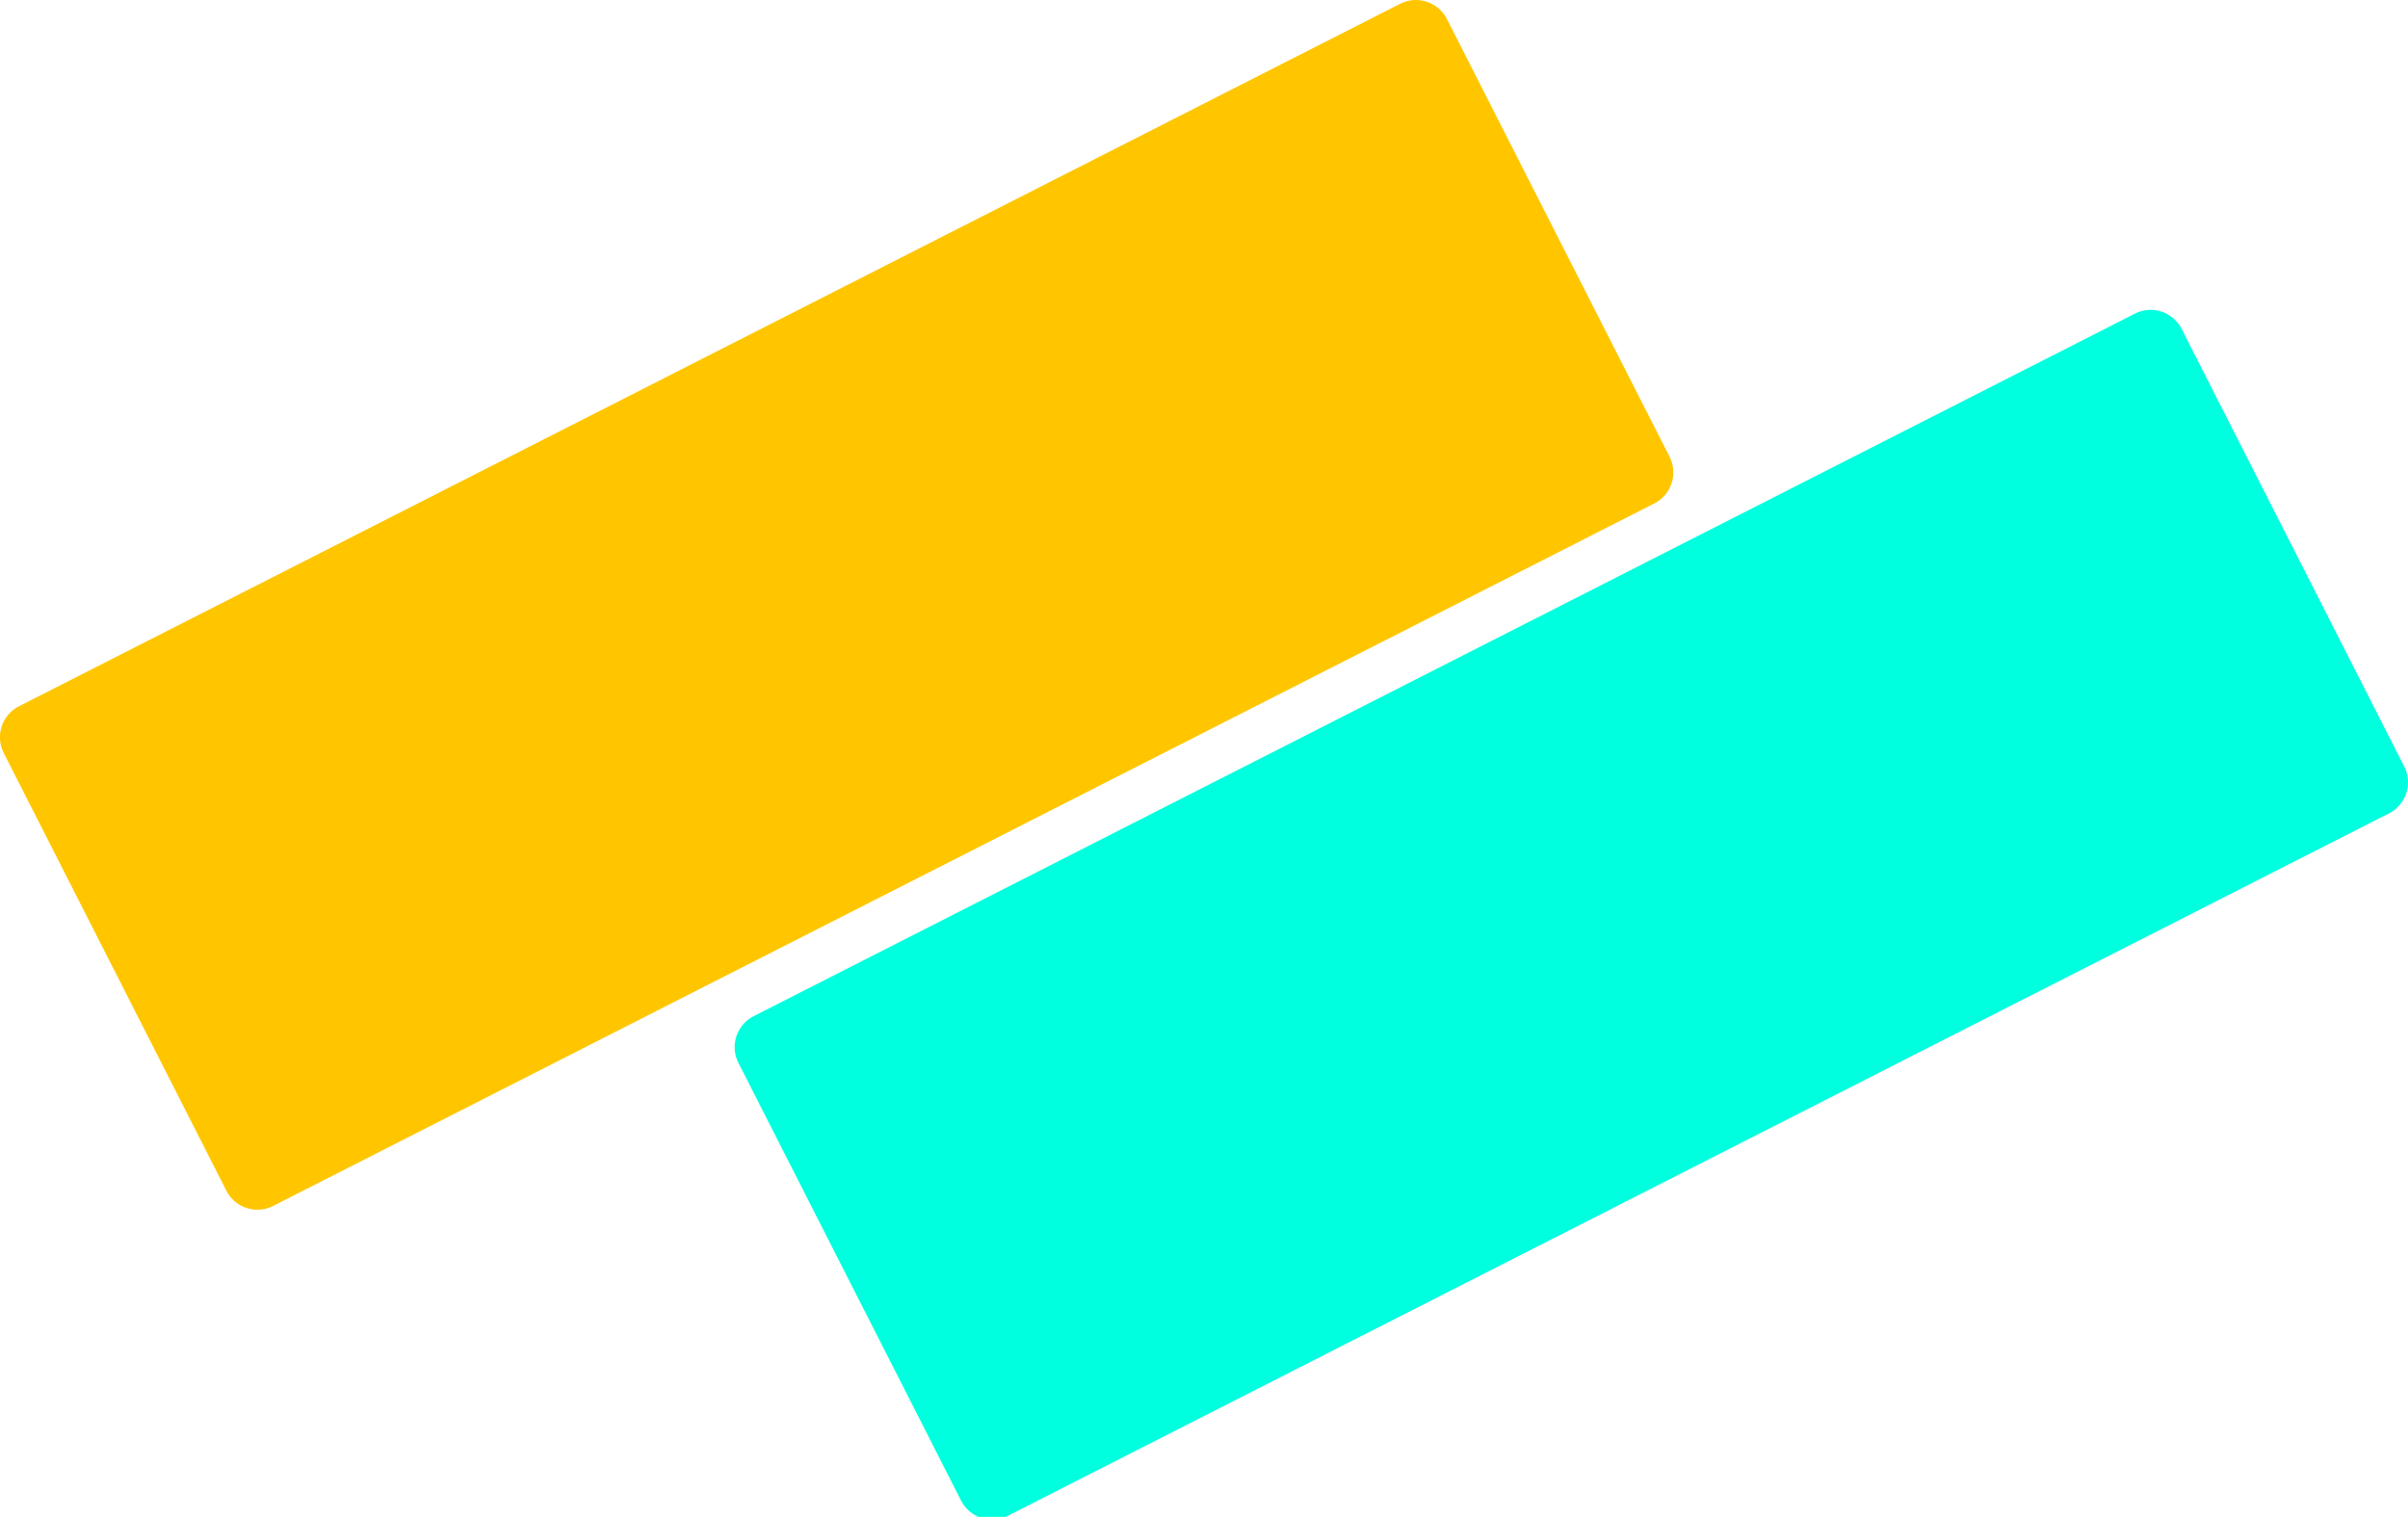 <svg xmlns="http://www.w3.org/2000/svg" width="691.562" height="435.656" viewBox="0 0 691.562 435.656">
<defs>
    <style>
      .cls-1 {
        fill: #ffc600;
      }

      .cls-1, .cls-2 {
        fill-rule: evenodd;
      }

      .cls-2 {
        fill: #00ffde;
      }
    </style>
  </defs>
  <path id="Rounded_Rectangle_1" data-name="Rounded Rectangle 1" class="cls-1" d="M5.684,203.179L402.325,1.435a10,10,0,0,1,13.447,4.38L479.7,131.492a10,10,0,0,1-4.38,13.447L78.675,346.683a10,10,0,0,1-13.447-4.38L1.3,216.626A10,10,0,0,1,5.684,203.179Z" transform="translate(-0.219 -0.344)"/>
  <path id="Rounded_Rectangle_1_copy" data-name="Rounded Rectangle 1 copy" class="cls-2" d="M216.684,292.179L613.325,90.435a10,10,0,0,1,13.447,4.38L690.7,220.492a10,10,0,0,1-4.38,13.447L289.675,435.683a10,10,0,0,1-13.447-4.38L212.3,305.626A10,10,0,0,1,216.684,292.179Z" transform="translate(-0.219 -0.344)"/>
</svg>
